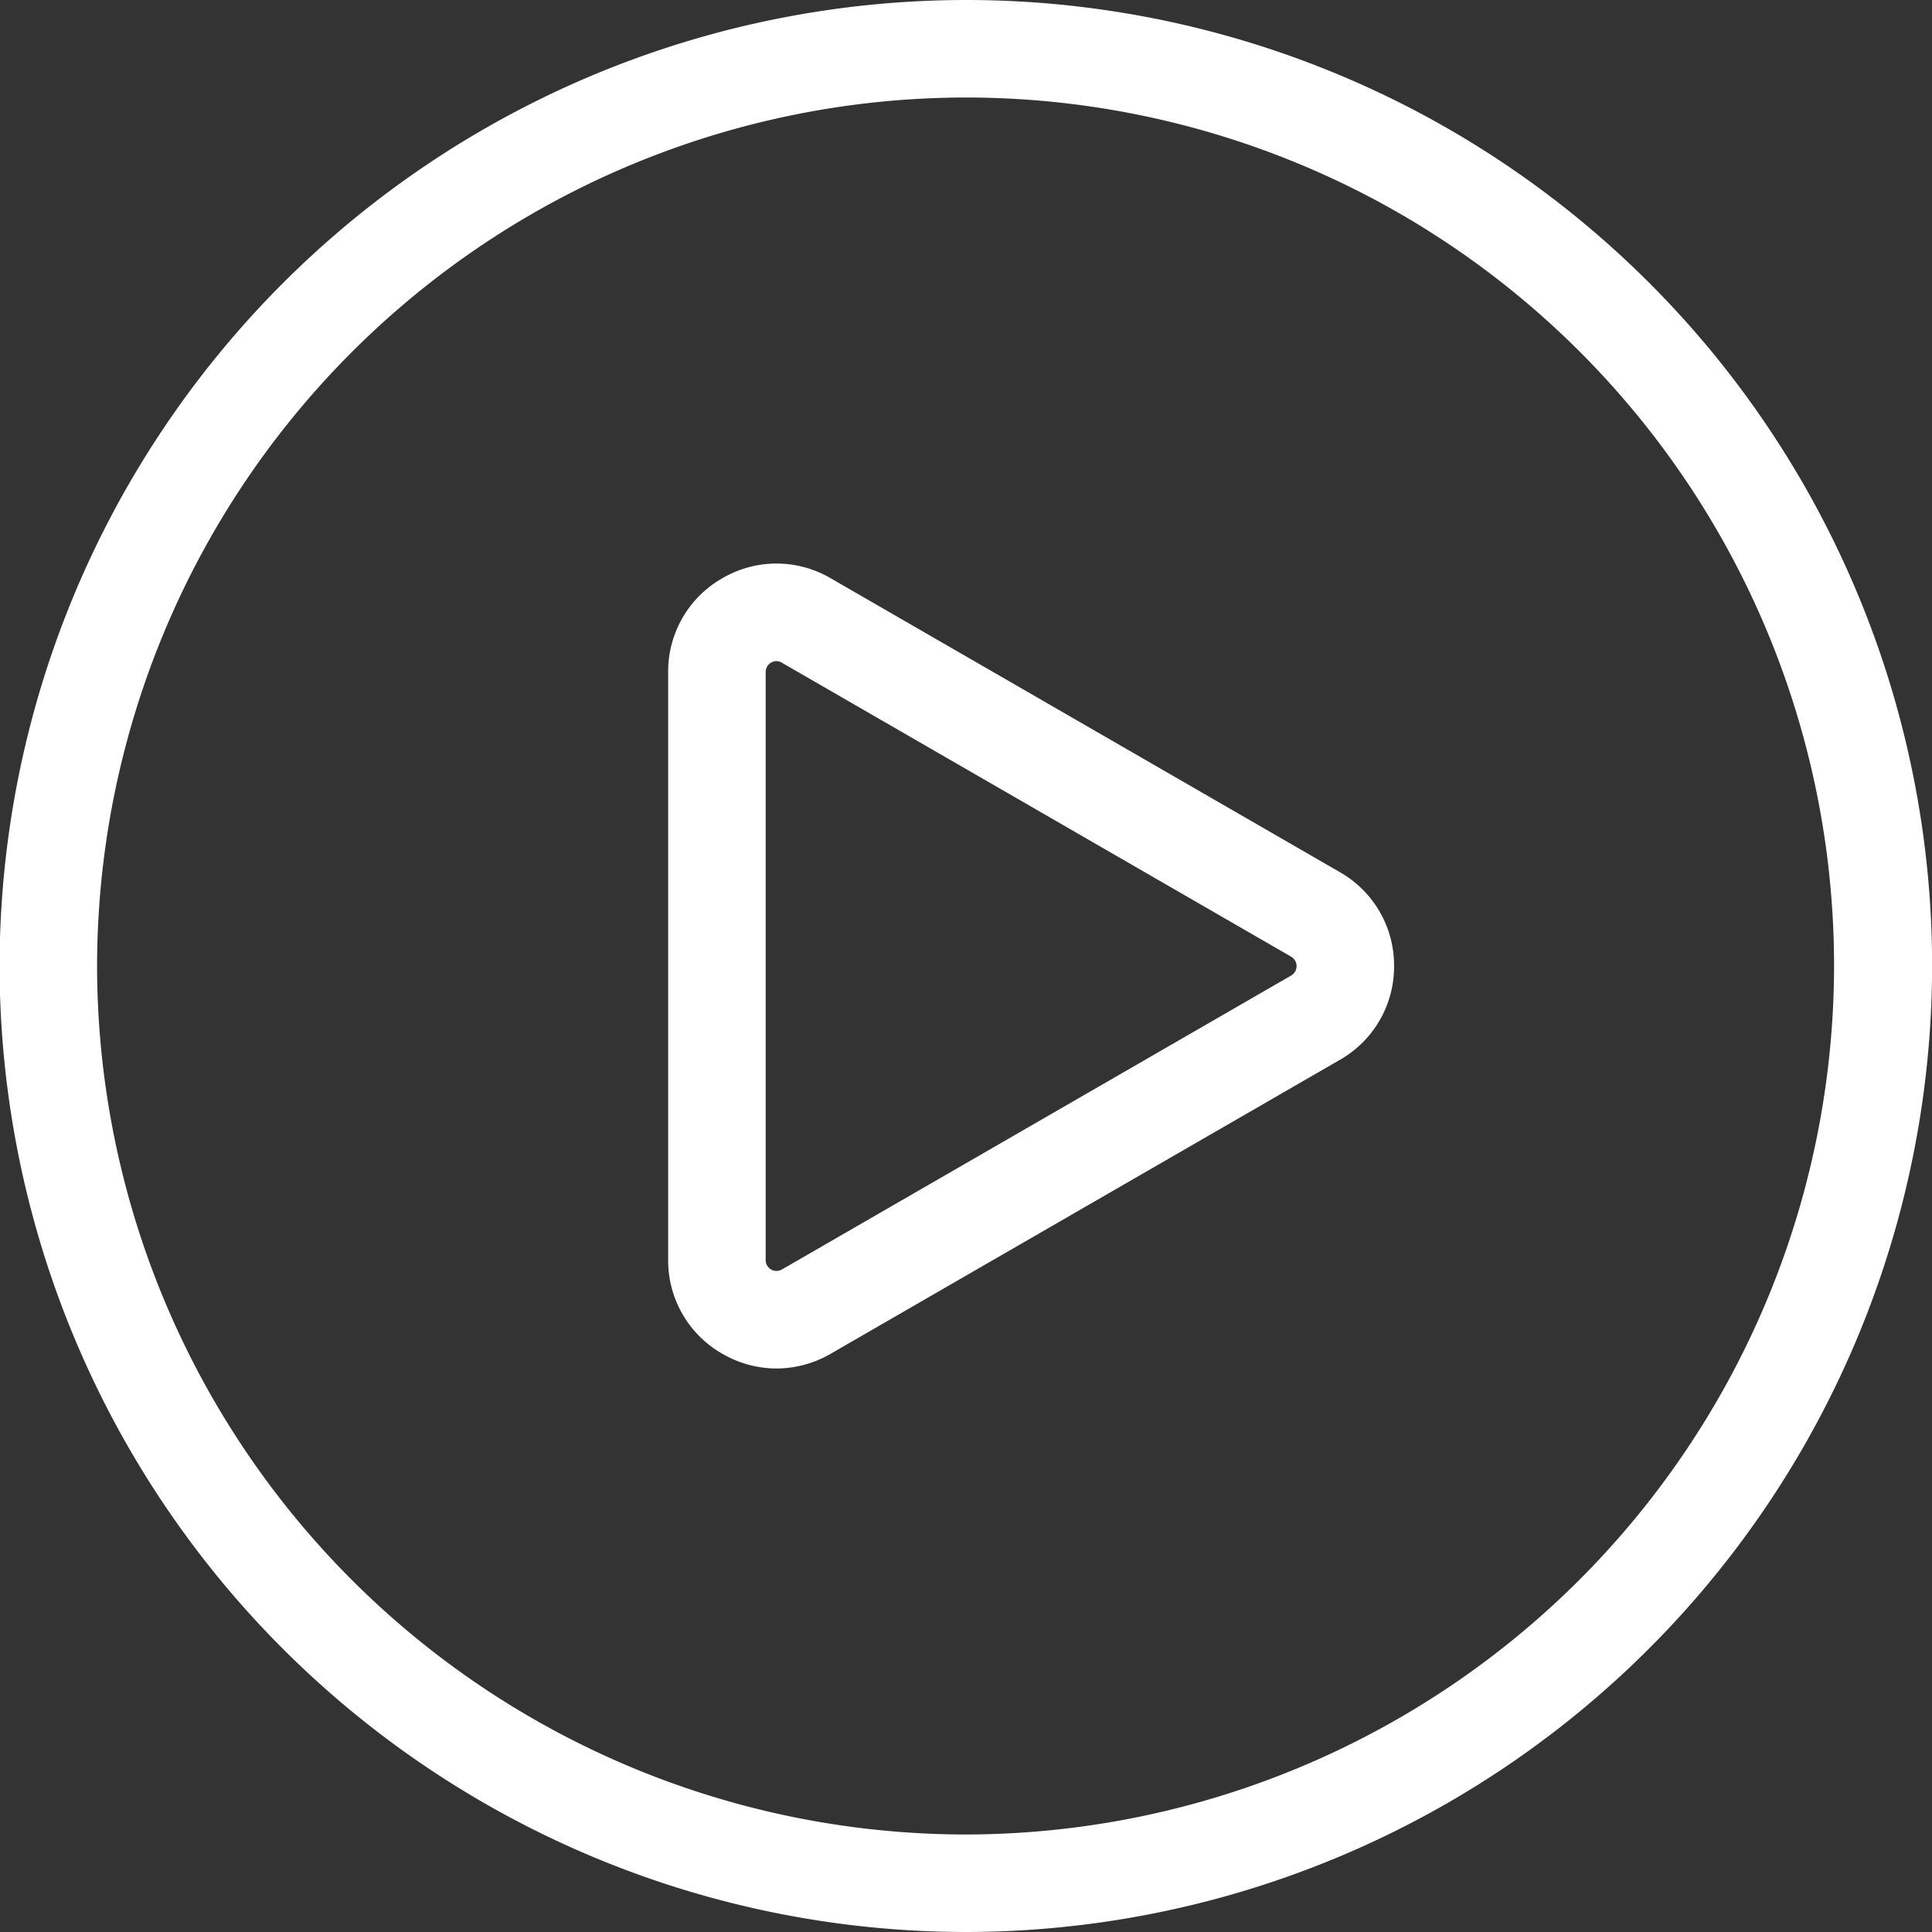 <svg id="Режим_изоляции" data-name="Режим изоляции" xmlns="http://www.w3.org/2000/svg" width="178.32" height="178.32" viewBox="0 0 178.32 178.32"><rect x="0" y="0" width="178.32" height="178.32" fill="#333333" stroke="none"/><title>big video play</title><path d="M-266.8,617.82A89.26,89.26,0,0,1-356,528.66,89.26,89.26,0,0,1-266.8,439.5a89.3,89.3,0,0,1,42.44,10.73,89.15,89.15,0,0,1,46.73,78.43A89.26,89.26,0,0,1-266.8,617.82Zm0-169.32A80.25,80.25,0,0,0-347,528.66a80.25,80.25,0,0,0,80.16,80.16,80.25,80.25,0,0,0,80.16-80.16,80.16,80.16,0,0,0-42-70.52A80.26,80.26,0,0,0-266.8,448.5Z" transform="translate(355.96 -439.5)" style="fill:#fff"/><path d="M-284.29,565.81a10,10,0,0,1-5-1.36,9.9,9.9,0,0,1-5-8.66V501.53a9.9,9.9,0,0,1,5-8.66,9.9,9.9,0,0,1,10,0l47,27.13a9.9,9.9,0,0,1,5,8.66,9.9,9.9,0,0,1-5,8.66h0l-47,27.13A10,10,0,0,1-284.29,565.81Zm0-65.29a1,1,0,0,0-.5.14,1,1,0,0,0-.5.87v54.27a1,1,0,0,0,.5.87,1,1,0,0,0,1,0l47-27.13a1,1,0,0,0,.5-0.87,1,1,0,0,0-.5-0.87l-47-27.13A1,1,0,0,0-284.29,500.52Zm49.75,32.91h0Z" transform="translate(355.96 -439.5)" style="fill:#fff"/></svg>